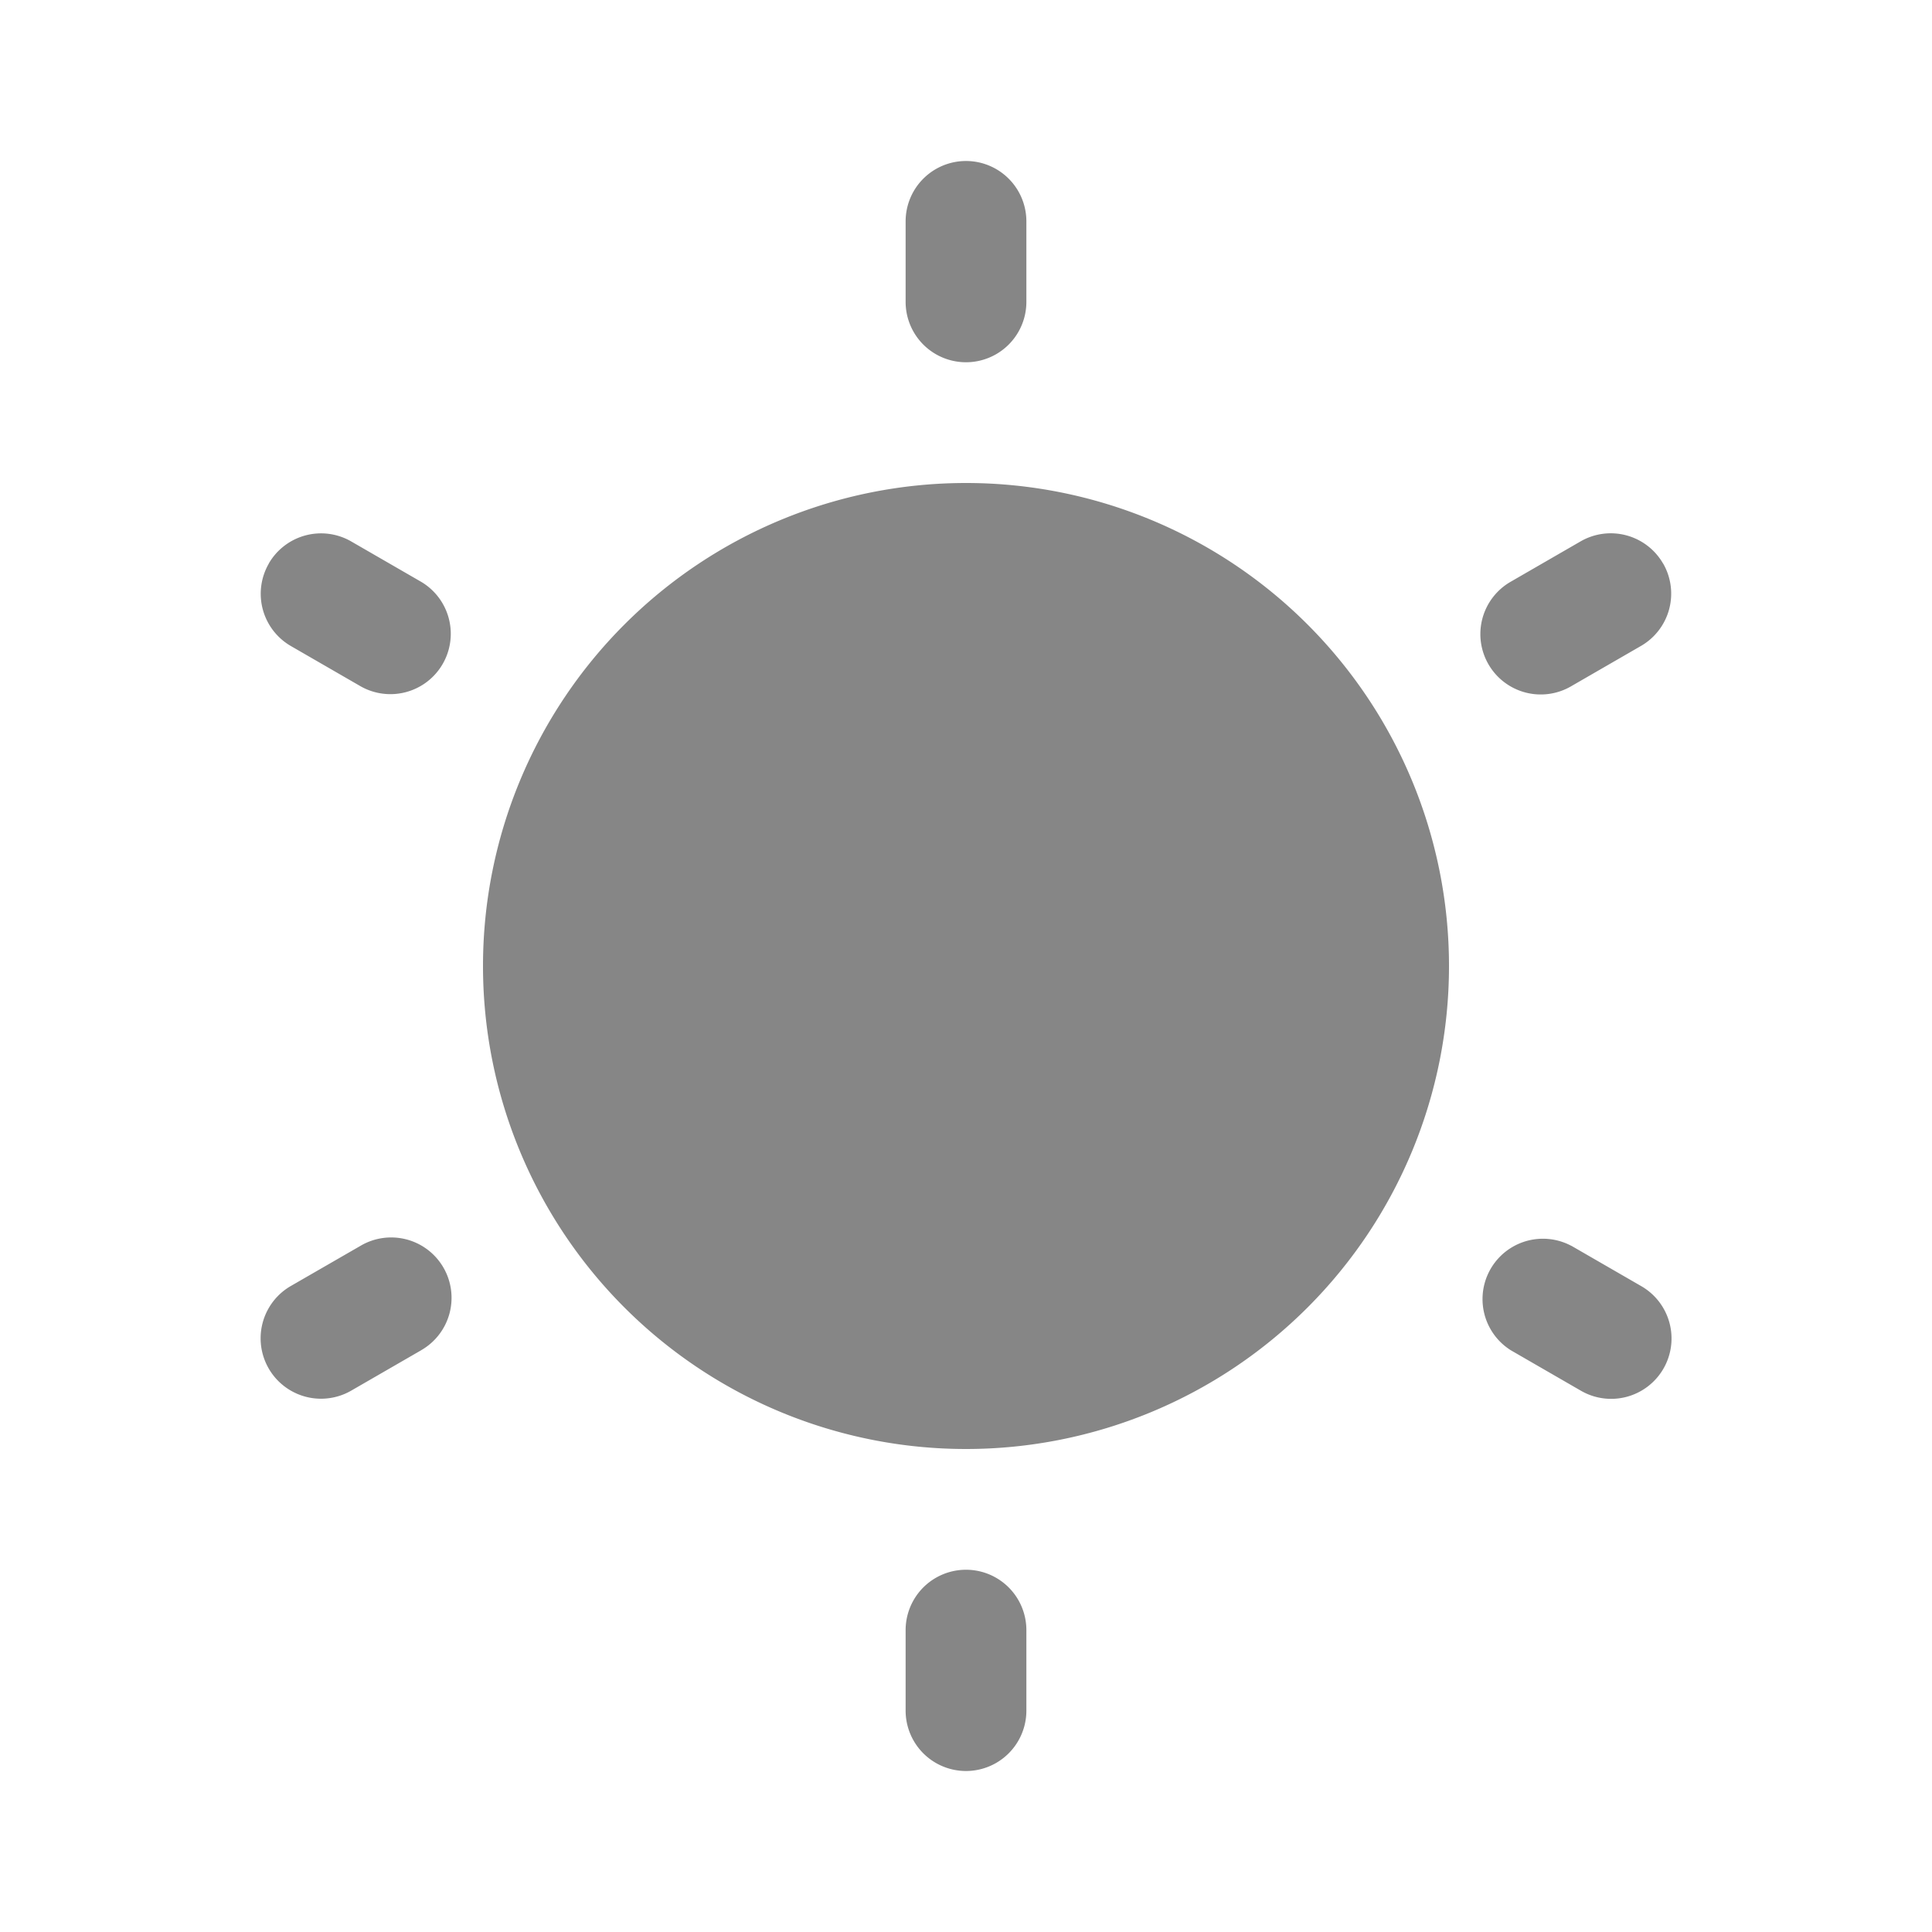 <svg width="24" height="24" fill="none" xmlns="http://www.w3.org/2000/svg">
    <path d="M12 2a.75.75 0 0 1 .75.75v1a.75.75 0 0 1-1.5 0v-1A.75.75 0 0 1 12 2ZM18 12a6 6 0 1 1-12 0 6 6 0 0 1 12 0ZM12.75 20.25a.75.75 0 0 0-1.5 0v1a.75.75 0 0 0 1.5 0v-1ZM3.339 7a.75.75 0 0 1 1.024-.274l.866.5a.75.75 0 0 1-.75 1.299l-.866-.5A.75.75 0 0 1 3.34 7ZM19.519 15.476a.75.75 0 0 0-.75 1.298l.866.5a.75.75 0 1 0 .75-1.299l-.866-.5ZM20.66 7a.75.75 0 0 1-.275 1.024l-.866.5a.75.75 0 1 1-.75-1.299l.866-.5A.75.75 0 0 1 20.659 7ZM5.23 16.774a.75.75 0 1 0-.75-1.299l-.867.5a.75.75 0 1 0 .75 1.3l.866-.5Z" fill="#868686"/>
</svg>
